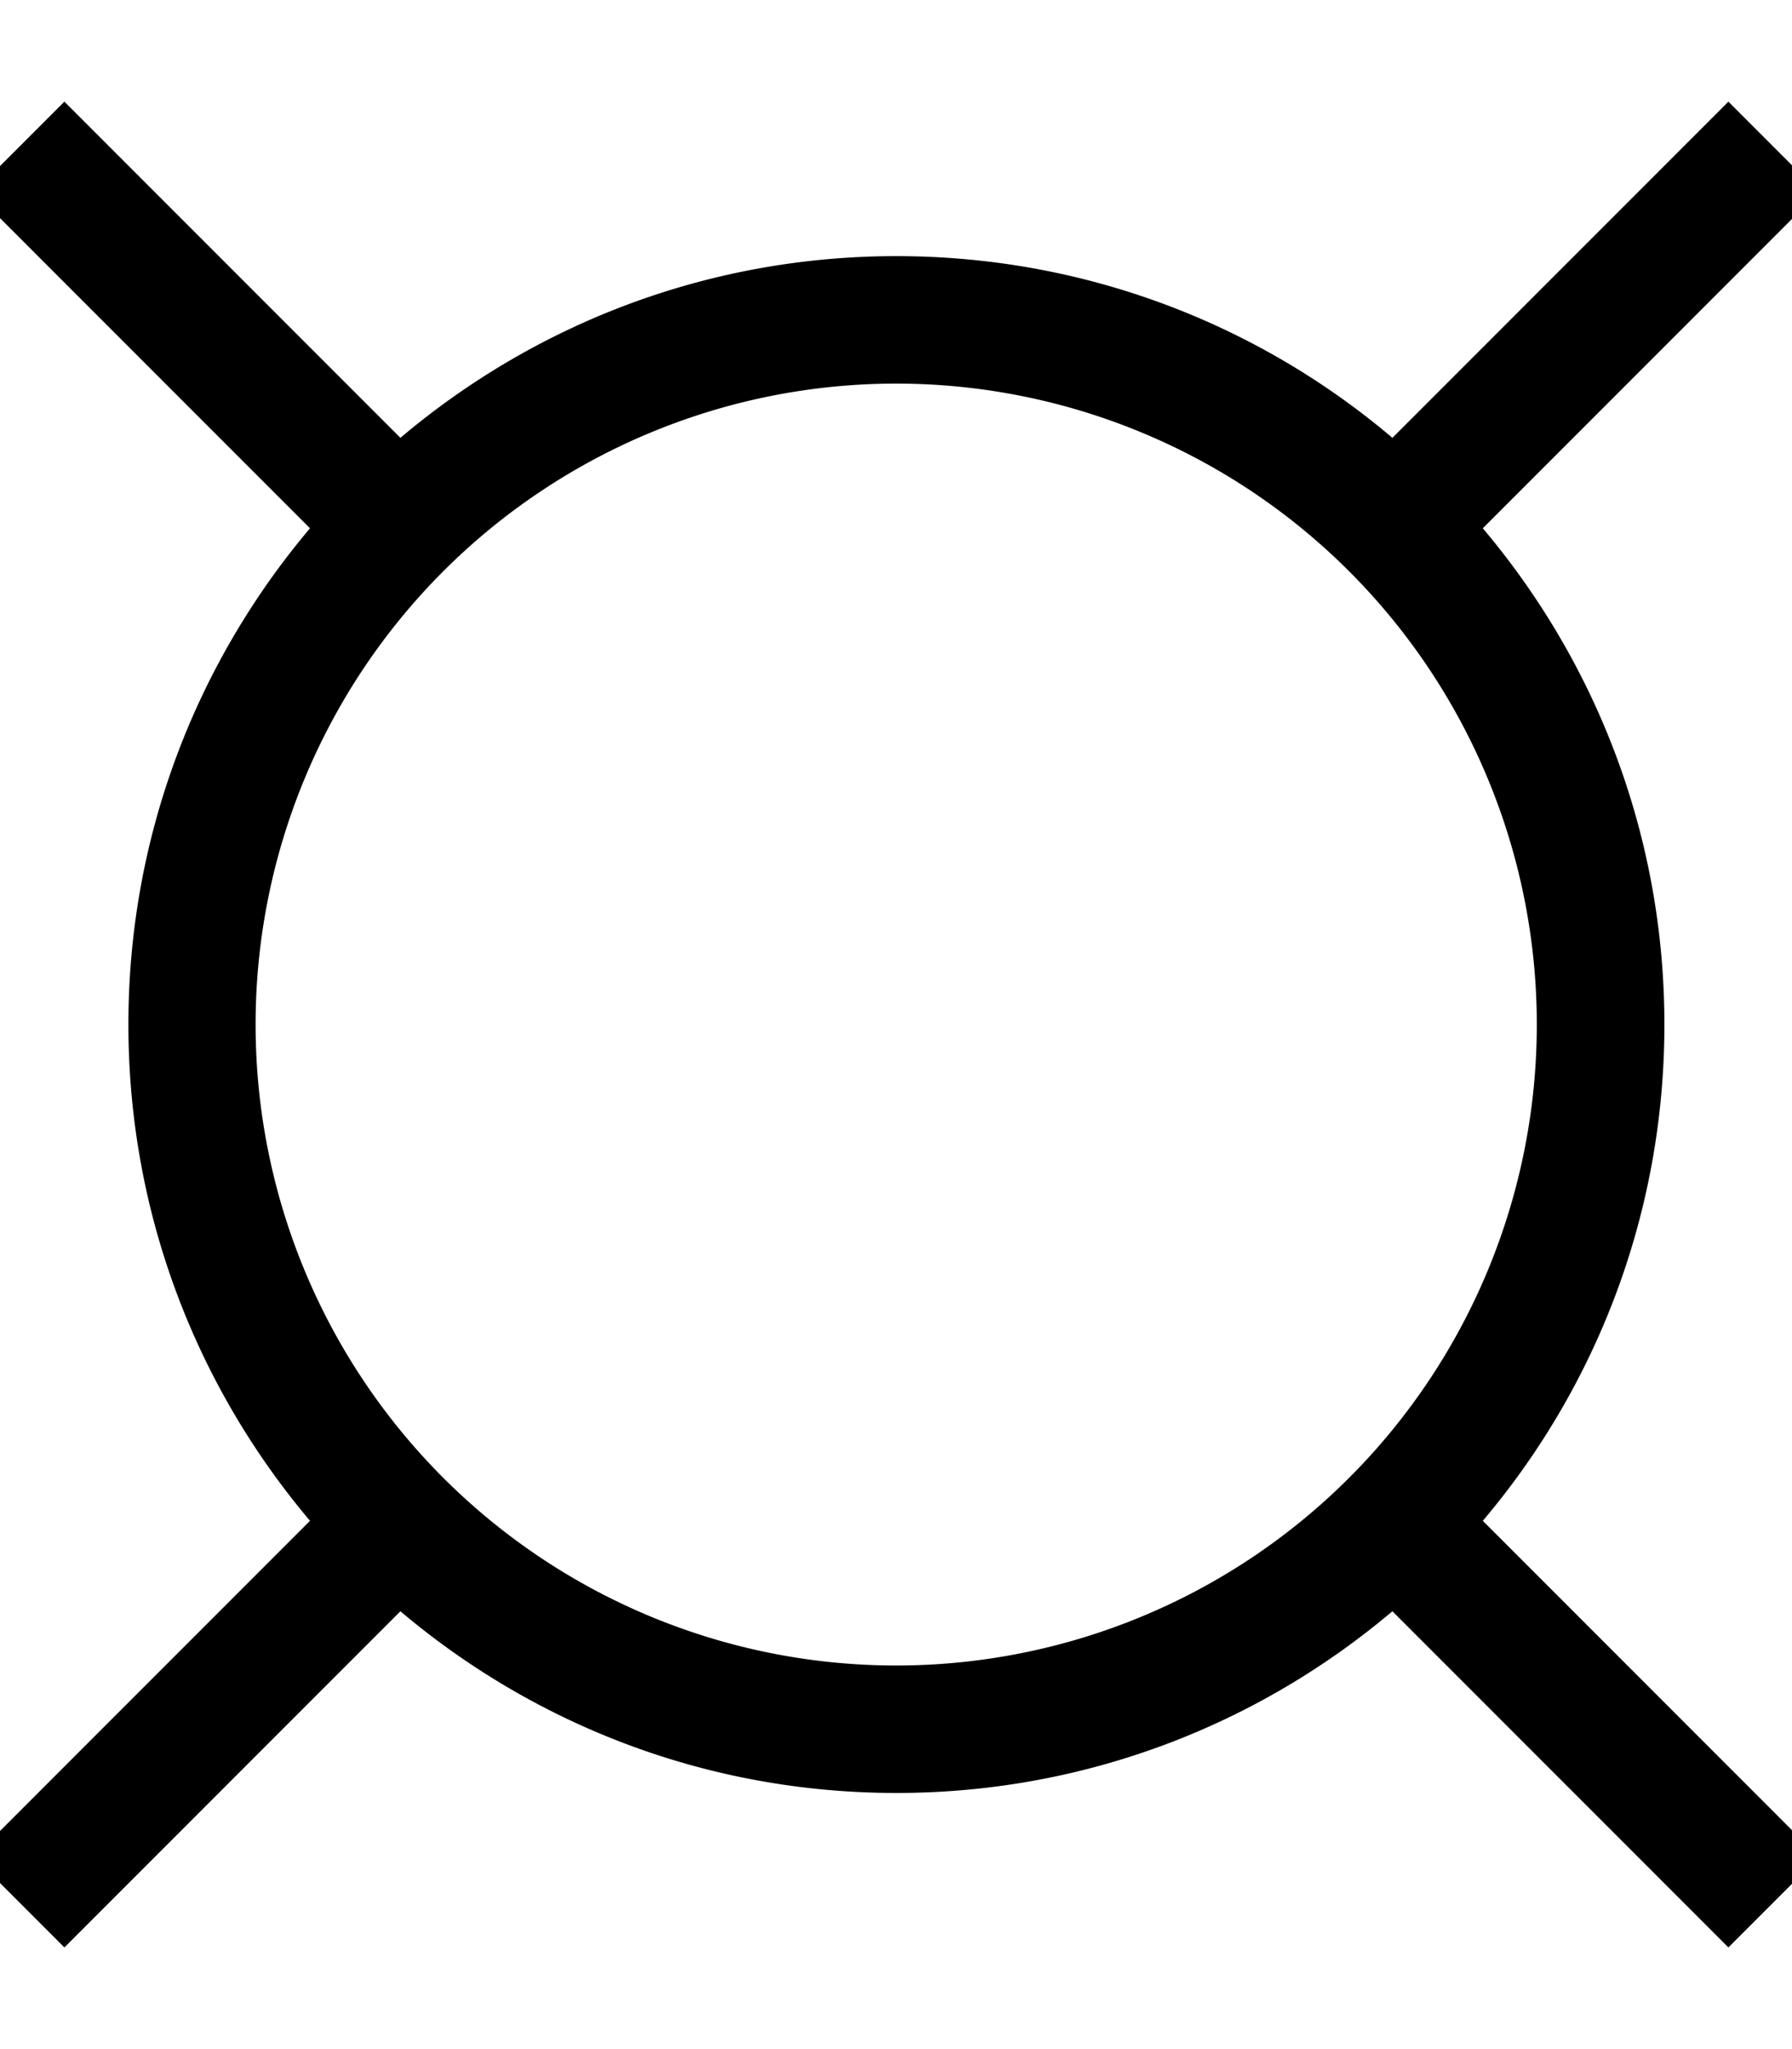 <svg xmlns="http://www.w3.org/2000/svg" viewBox="0 0 448 512"><!--! Font Awesome Pro 7.1.0 by @fontawesome - https://fontawesome.com License - https://fontawesome.com/license (Commercial License) Copyright 2025 Fonticons, Inc. --><path fill="currentColor" d="M27.4 36.7L16.1 25.4-6.5 48 4.8 59.3 77.5 132c-28.3 33.5-45.4 76.7-45.4 124s17.1 90.5 45.4 124l-72.7 72.7-11.3 11.3 22.6 22.6 11.3-11.3 72.7-72.7c33.5 28.3 76.7 45.4 124 45.4s90.5-17.1 124-45.4l72.7 72.7 11.3 11.3 22.6-22.6-11.3-11.3-72.7-72.7c28.3-33.4 45.4-76.7 45.4-124s-17.1-90.5-45.4-124l72.7-72.7 11.3-11.3-22.6-22.6-11.3 11.3-72.7 72.7C314.7 81.1 271.4 64 224.1 64s-90.5 17.1-124 45.4L27.4 36.7zM63.9 256a160.1 160.1 0 1 1 320.3 0 160.1 160.1 0 1 1 -320.3 0z"/></svg>
